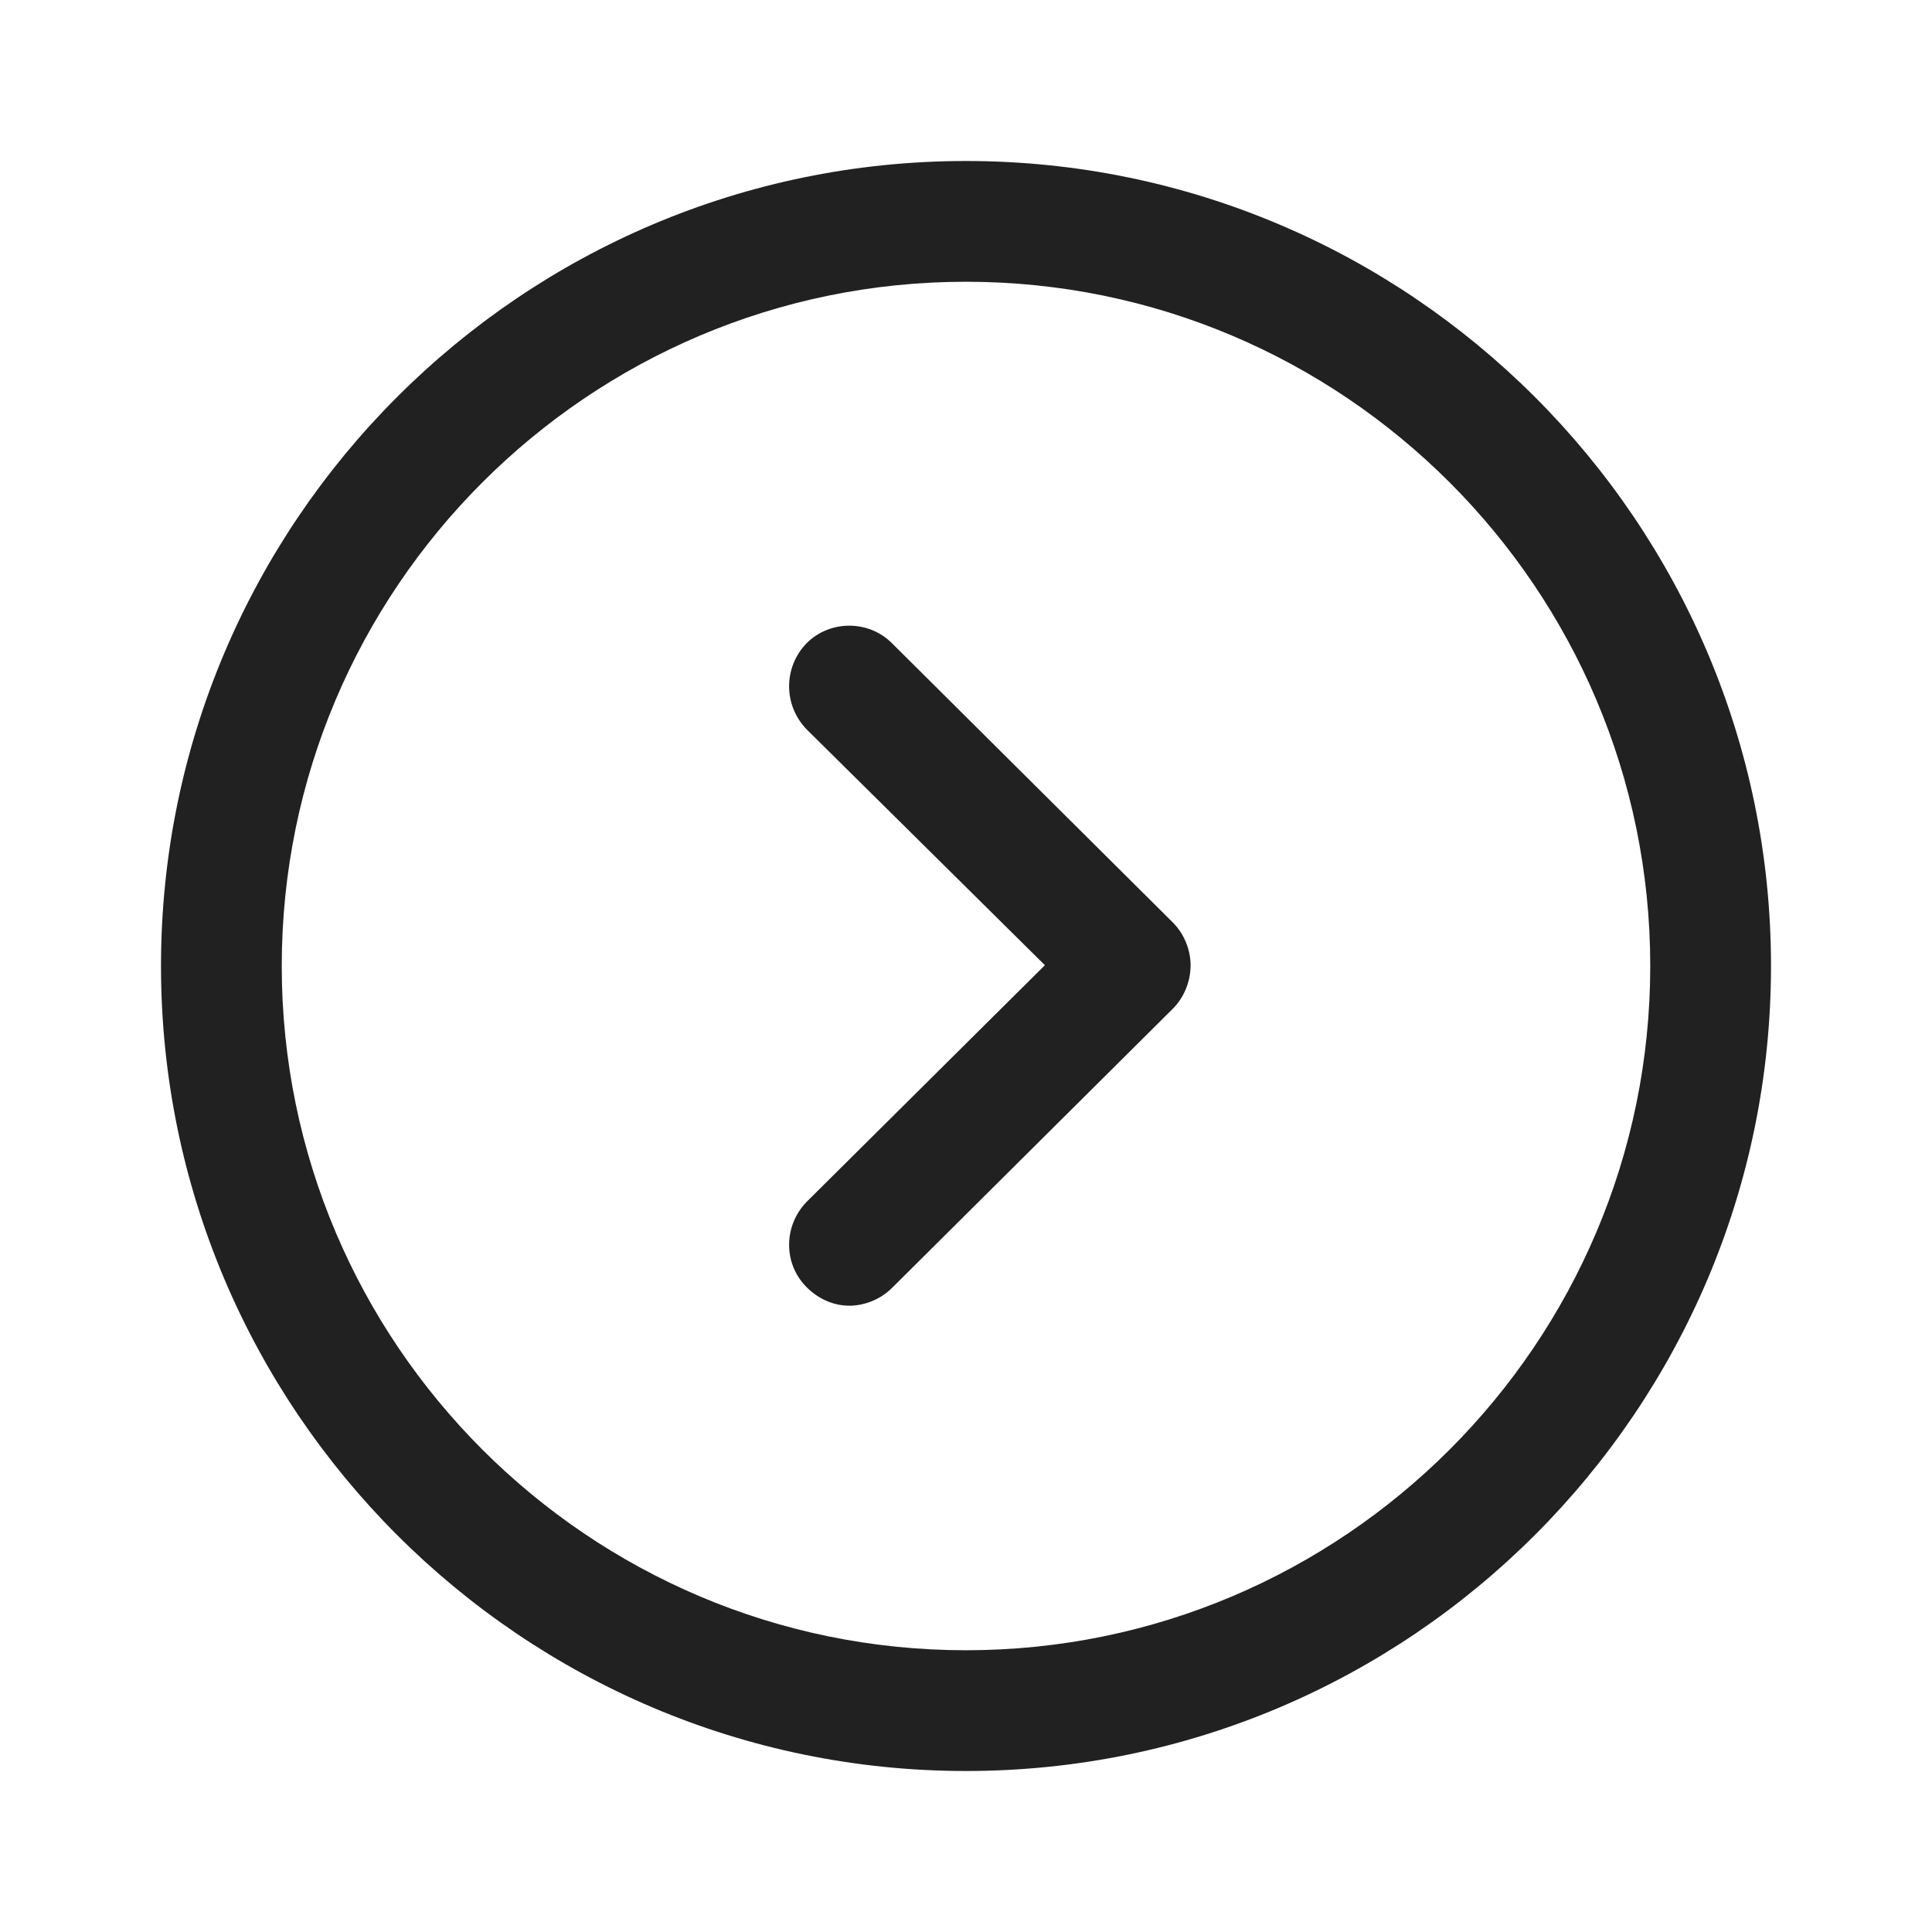 <svg width="24" height="24" viewBox="0 0 24 24" fill="none" xmlns="http://www.w3.org/2000/svg" xmlns:xlink="http://www.w3.org/1999/xlink">
	<desc>
			Created with Pixso.
	</desc>
	<defs>
		<clipPath id="clip430_8924">
			<rect id="Iconly/Light-Outline/Arrow - Right Circle" width="24" height="24" fill="white" fill-opacity="0"/>
		</clipPath>
	</defs>
	<rect id="Iconly/Light-Outline/Arrow - Right Circle" width="24" height="24" fill="#FFFFFF" fill-opacity="0"/>
	<g clip-path="url(#clip430_8924)">
		<path id="Fill 1" d="M2 12C2 17.514 6.486 22 12 22C17.514 22 22 17.514 22 12C22 6.486 17.514 2 12 2C6.486 2 2 6.486 2 12ZM3.5 12C3.5 7.313 7.313 3.5 12 3.5C16.687 3.5 20.5 7.313 20.5 12C20.5 16.687 16.687 20.5 12 20.5C7.313 20.5 3.5 16.687 3.5 12Z" clip-rule="evenodd" fill="#212121" fill-opacity="1" fill-rule="evenodd"/>
		<path id="Fill 3" d="M10.55 16.22C10.36 16.22 10.17 16.14 10.02 15.99C9.73 15.7 9.73 15.23 10.02 14.93L12.98 11.99L10.02 9.06C9.73 8.76 9.73 8.29 10.02 7.99C10.31 7.7 10.79 7.7 11.08 7.99L14.57 11.46C14.71 11.6 14.79 11.8 14.79 11.99C14.79 12.19 14.71 12.39 14.57 12.53L11.08 16C10.94 16.14 10.74 16.22 10.55 16.22Z" fill="#212121" fill-opacity="1" fill-rule="evenodd"/>
	</g>
</svg>
